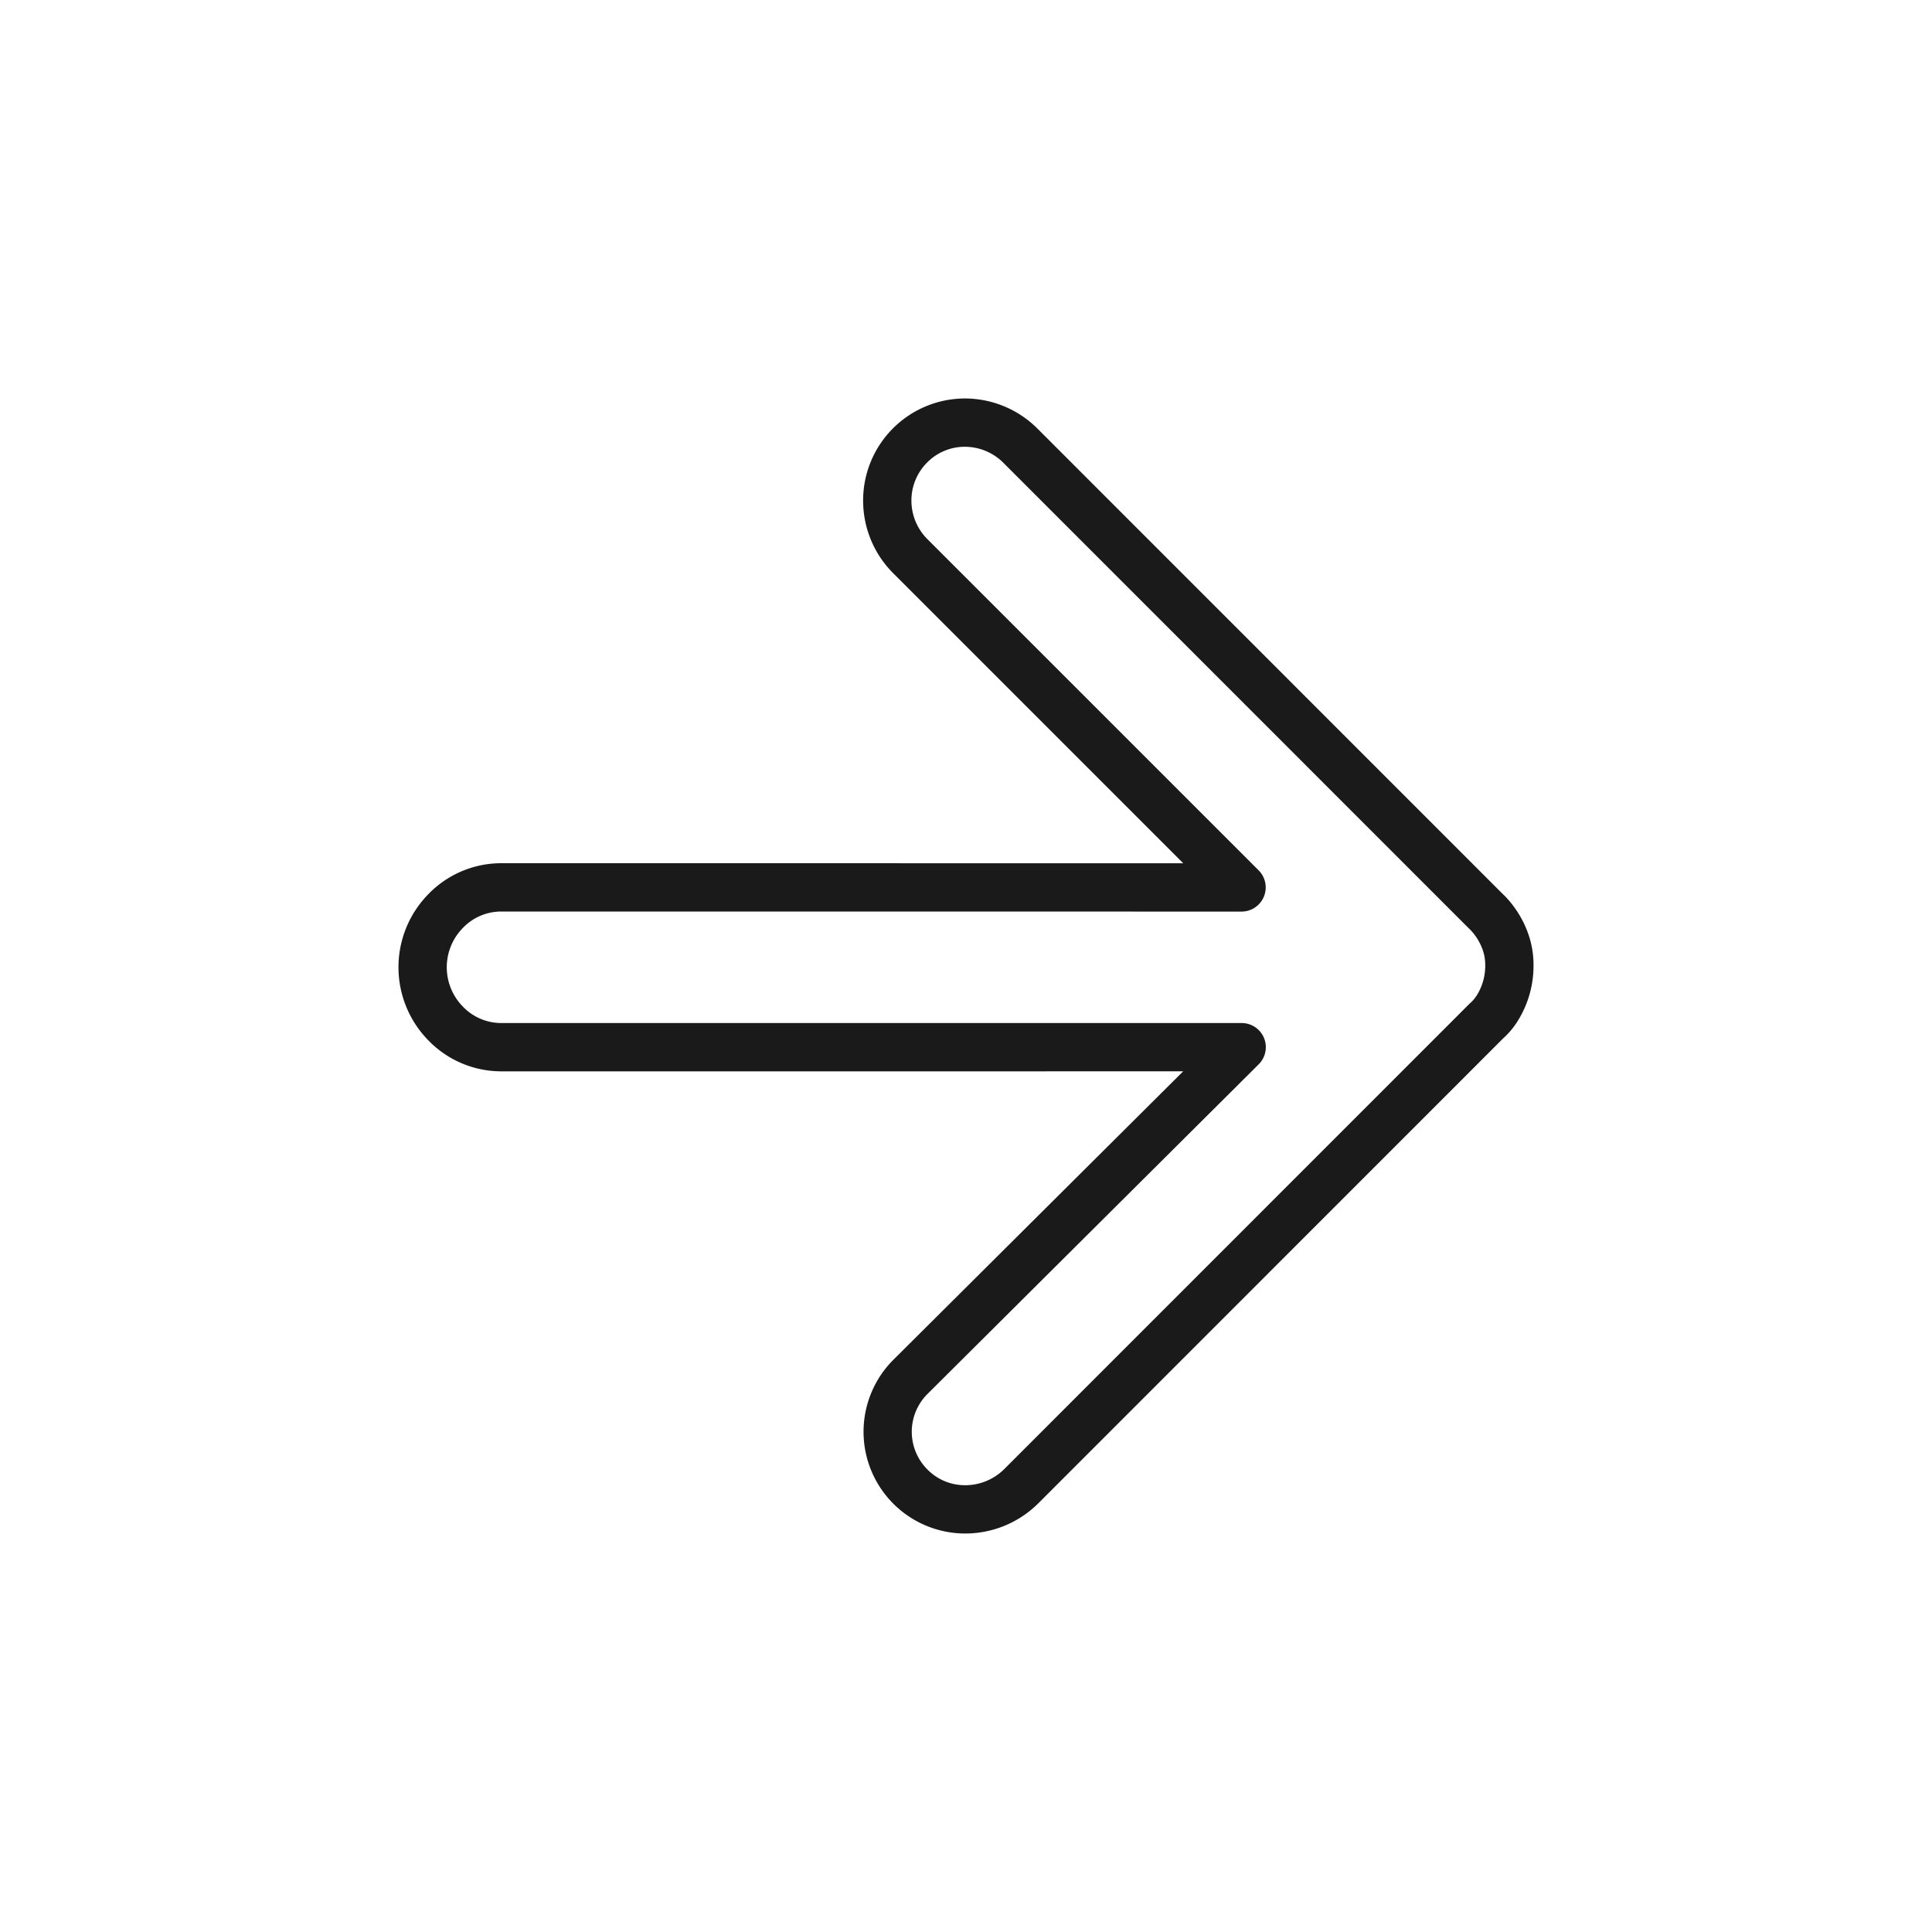 <svg xmlns="http://www.w3.org/2000/svg" viewBox="0 0 320 320">
  <defs>
    <style>
      .cls-1 {
        fill: #1a1a1a;
      }
    </style>
  </defs>
  <title>flat-arrow-right</title>
  <g id="Layer_16" data-name="Layer 16">
    <path class="cls-1" d="M169.197,246.121l2.829,2.828,77.018-77.035-2.829-2.828,2.487,3.132a13.179,13.179,0,0,0,2.812-3.327,17.234,17.234,0,0,0,2.485-9.11,15.473,15.473,0,0,0-.827-4.979,17.205,17.205,0,0,0-2.708-4.997,14.335,14.335,0,0,0-1.778-1.936l-2.628,3.016,2.829-2.828L171.87,71.022A17.032,17.032,0,0,0,159.811,66,16.892,16.892,0,0,0,142.96,82.908a17.024,17.024,0,0,0,4.999,12.055l48.023,48.021-112.99-.009A16.814,16.814,0,0,0,70.94,148.108a17.29,17.29,0,0,0,.005,24.206A16.825,16.825,0,0,0,83,177.448l112.971-.002-47.962,47.738-.007.007a16.855,16.855,0,0,0,11.87,28.808,17.183,17.183,0,0,0,12.154-5.049l-2.828-2.829-2.828-2.829A9.178,9.178,0,0,1,159.871,246a8.72,8.72,0,0,1-6.219-2.565,8.831,8.831,0,0,1,.006-12.587l-.007.007,54.83-54.573a4,4,0,0,0-2.822-6.835l-122.66.002a8.816,8.816,0,0,1-6.328-2.72,9.291,9.291,0,0,1-.003-13.036,8.807,8.807,0,0,1,6.324-2.717l122.648.01a4,4,0,0,0,2.829-6.828l-54.852-54.85a9.015,9.015,0,0,1-2.657-6.399,8.874,8.874,0,0,1,2.614-6.314,8.751,8.751,0,0,1,6.237-2.595,9.025,9.025,0,0,1,6.402,2.679L243.23,153.713l.201.188,1.101-1.264-1.133,1.235.032.029,1.101-1.264-1.133,1.235a9.189,9.189,0,0,1,2.242,3.637A7.437,7.437,0,0,1,246,159.781a9.202,9.202,0,0,1-1.3,4.919,6.921,6.921,0,0,1-.818,1.088c-.099.106-.171.174-.202.202l-.015.013,0,0,1.39,1.621-1.327-1.672-.062.051,1.39,1.621-1.327-1.672a3.586,3.586,0,0,0-.341.304L166.368,243.293Z"/>
  </g>
</svg>
